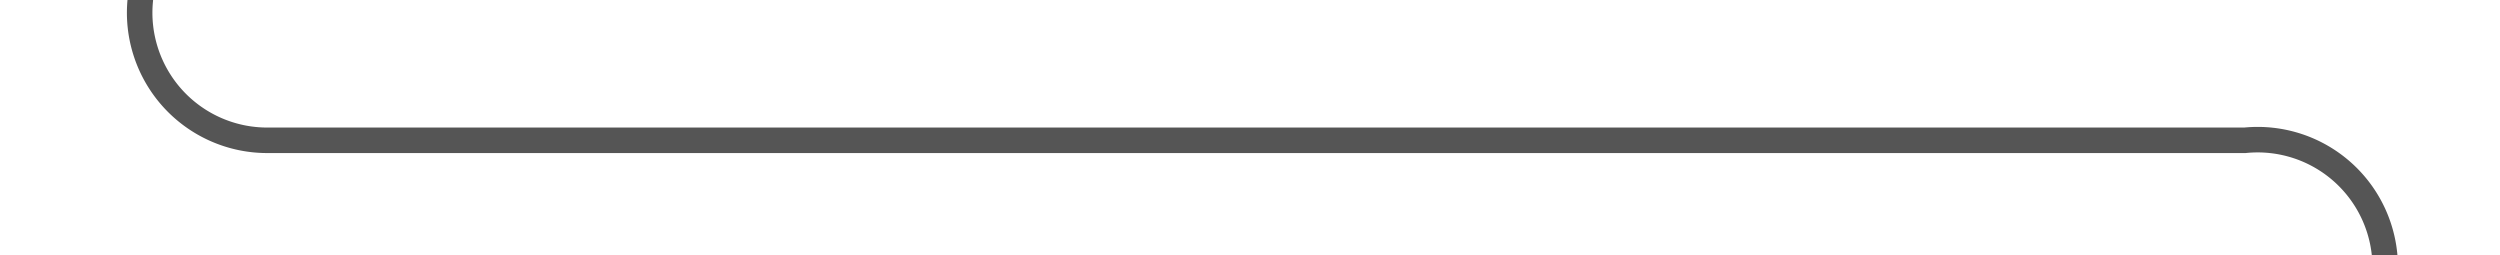 ﻿<?xml version="1.0" encoding="utf-8"?>
<svg version="1.1" xmlns:xlink="http://www.w3.org/1999/xlink" width="98px" height="10px" preserveAspectRatio="xMinYMid meet" viewBox="673 496  98 8" xmlns="http://www.w3.org/2000/svg">
  <path d="M 678.5 474  L 678.5 495  A 5 5 0 0 0 683.5 500.5 L 761 500.5  A 5 5 0 0 1 766.5 505.5 L 766.5 545  " stroke-width="1" stroke="#555555" fill="none" />
  <path d="M 678.5 473  A 3 3 0 0 0 675.5 476 A 3 3 0 0 0 678.5 479 A 3 3 0 0 0 681.5 476 A 3 3 0 0 0 678.5 473 Z M 760.5 539.3  L 766.5 546  L 772.5 539.3  L 766.5 541.6  L 760.5 539.3  Z " fill-rule="nonzero" fill="#555555" stroke="none" />
</svg>